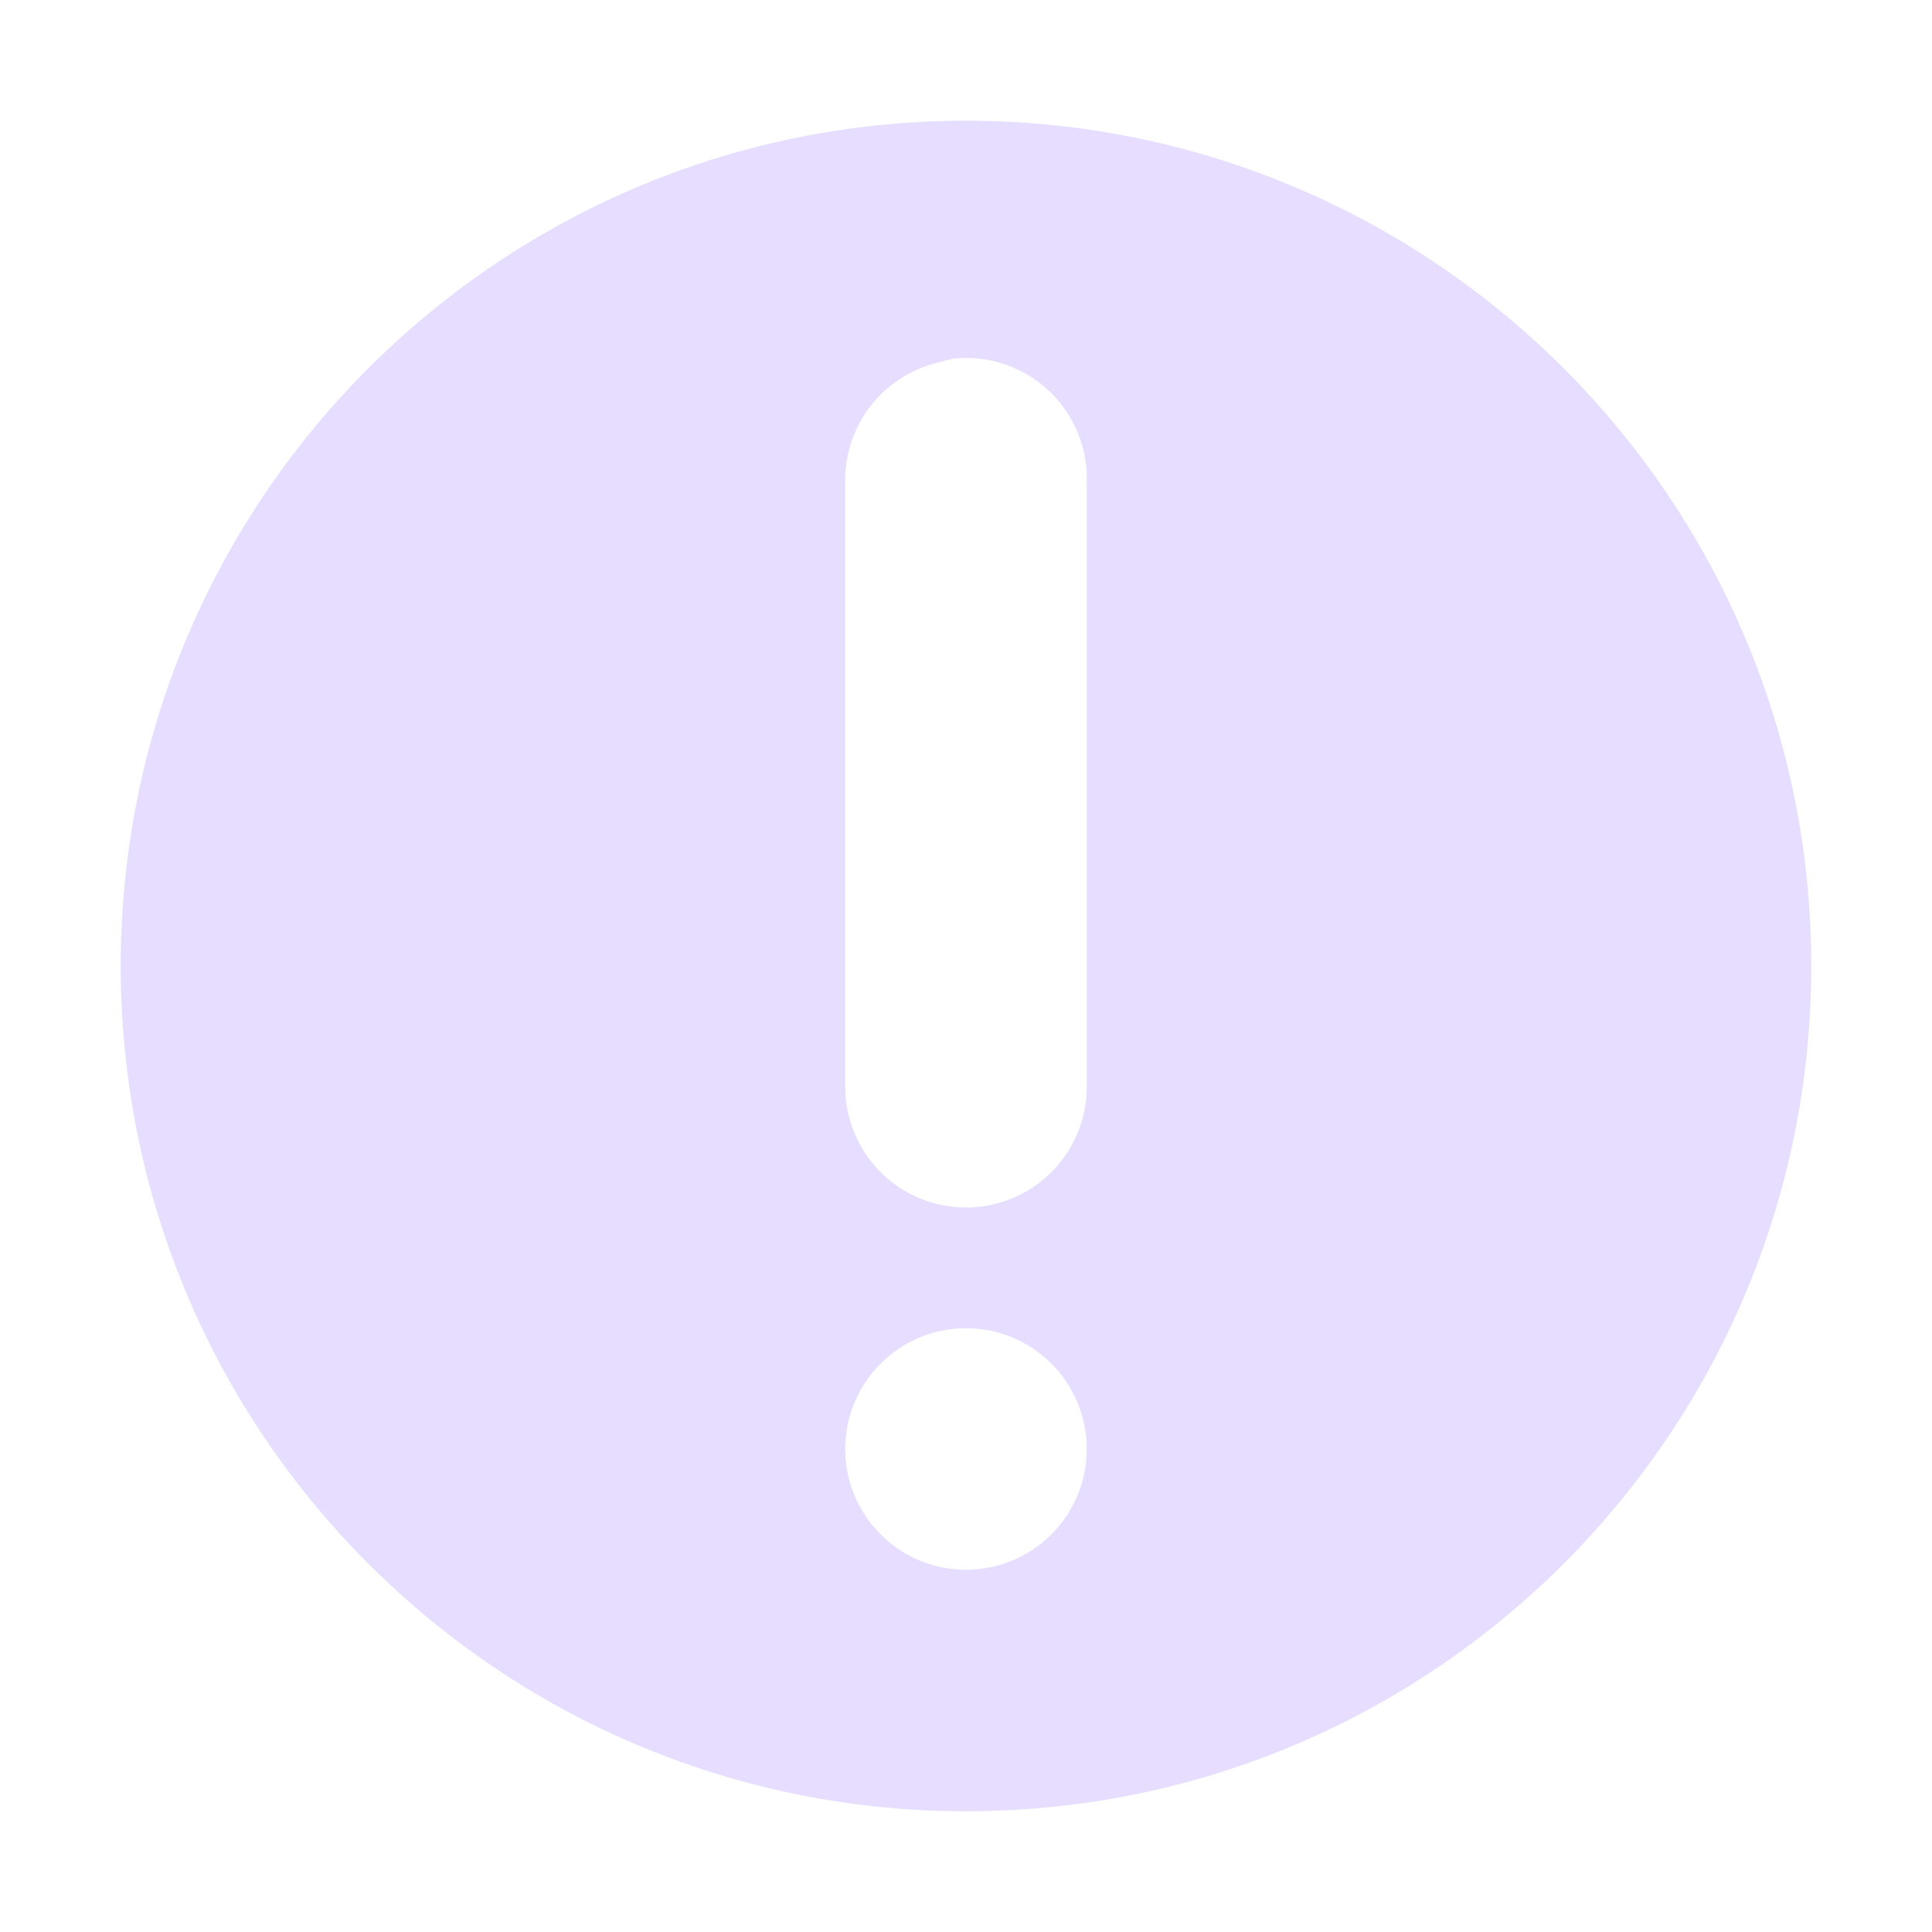 <svg height="16" width="16" xmlns="http://www.w3.org/2000/svg">
  <path d="m70 823c-3.866 0-7 3.134-7 7s3.134 7 7 7 7-3.134 7-7-3.134-7-7-7zm-.094 1.969a1 1 0 0 1 1.094 1.031v5a1 1 0 1 1 -2 0v-5a1 1 0 0 1 .781-1 1 1 0 0 1 .125-.031zm.094 8.031c.552 0 1 .448 1 1s-.448 1-1 1-1-.448-1-1 .448-1 1-1z" fill="#e6ddff" transform="translate(-62 -822)"/>
</svg>
